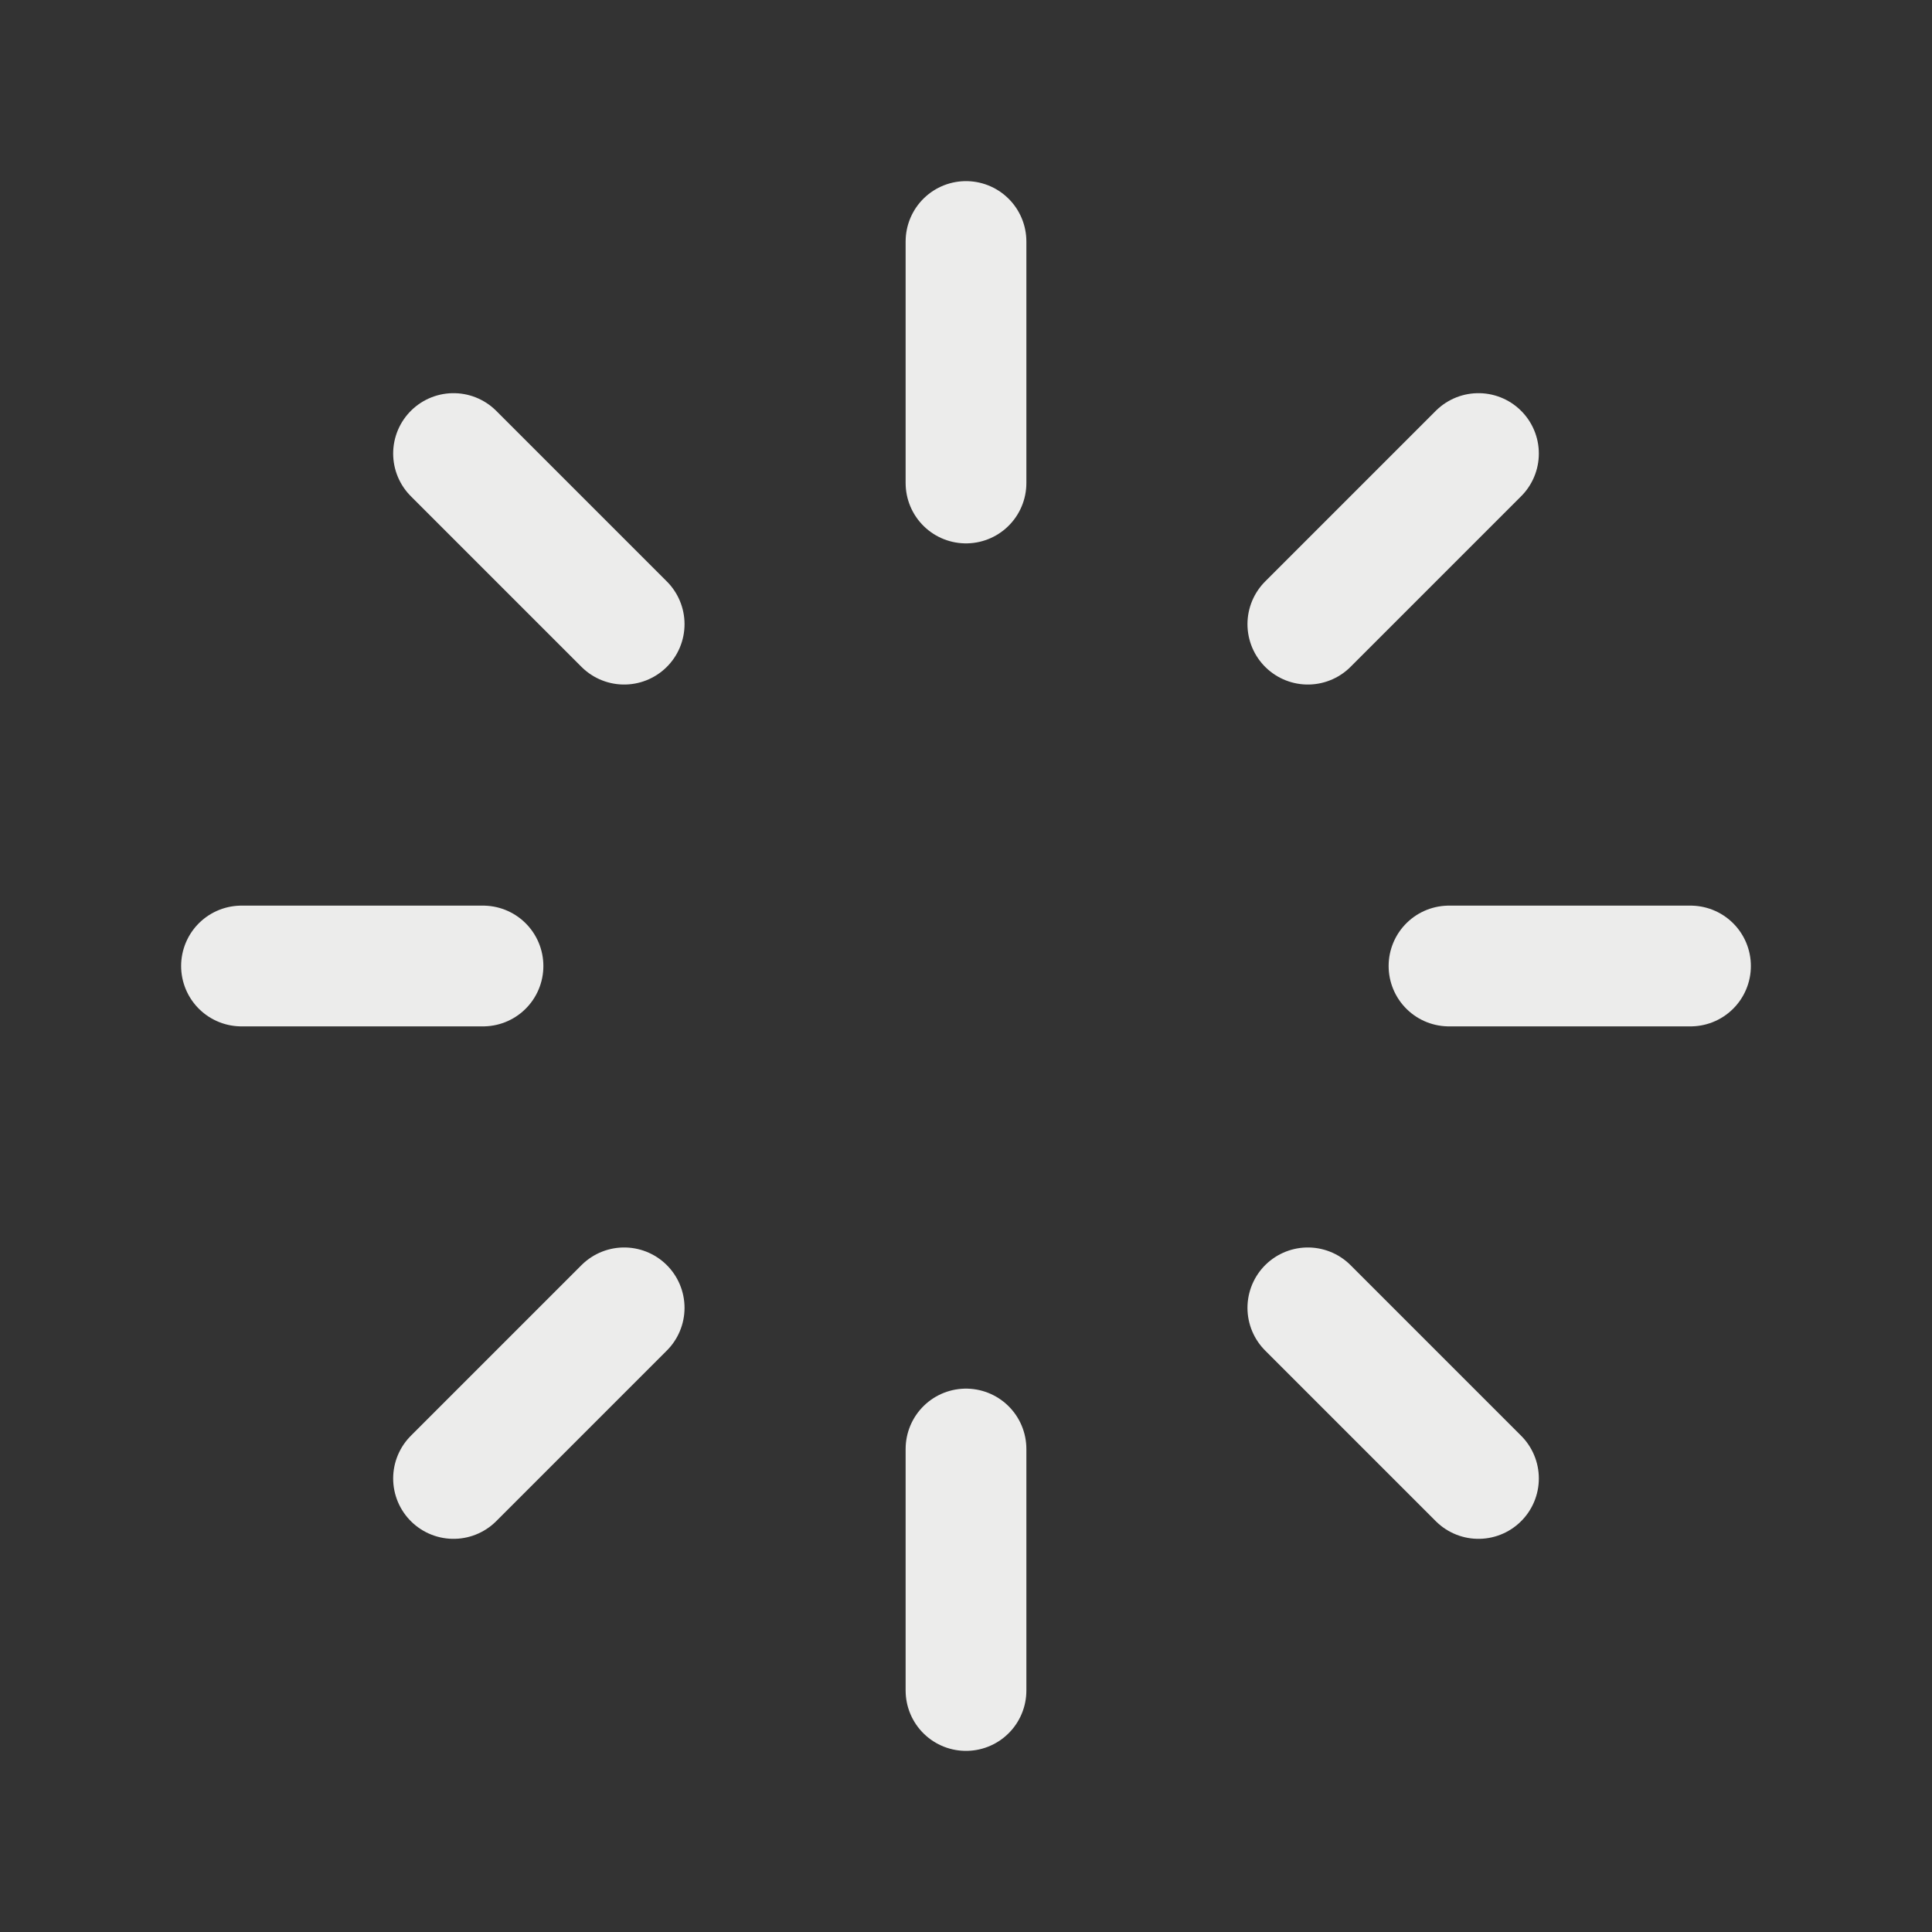 <svg width="16" height="16" viewBox="0 0 16 16" fill="none" xmlns="http://www.w3.org/2000/svg">
<rect x="0" y="0" width="16" height="16" fill="#333333" stroke="none"/>
<path d="M8 2V4M12.244 3.756L10.831 5.169M14 8H12M12.244 12.244L10.831 10.831M8 14V12M3.756 12.244L5.169 10.831M2 8H4M3.756 3.756L5.169 5.169" stroke="#ECECEB" stroke-linecap="round" stroke-linejoin="round"/>
</svg>
